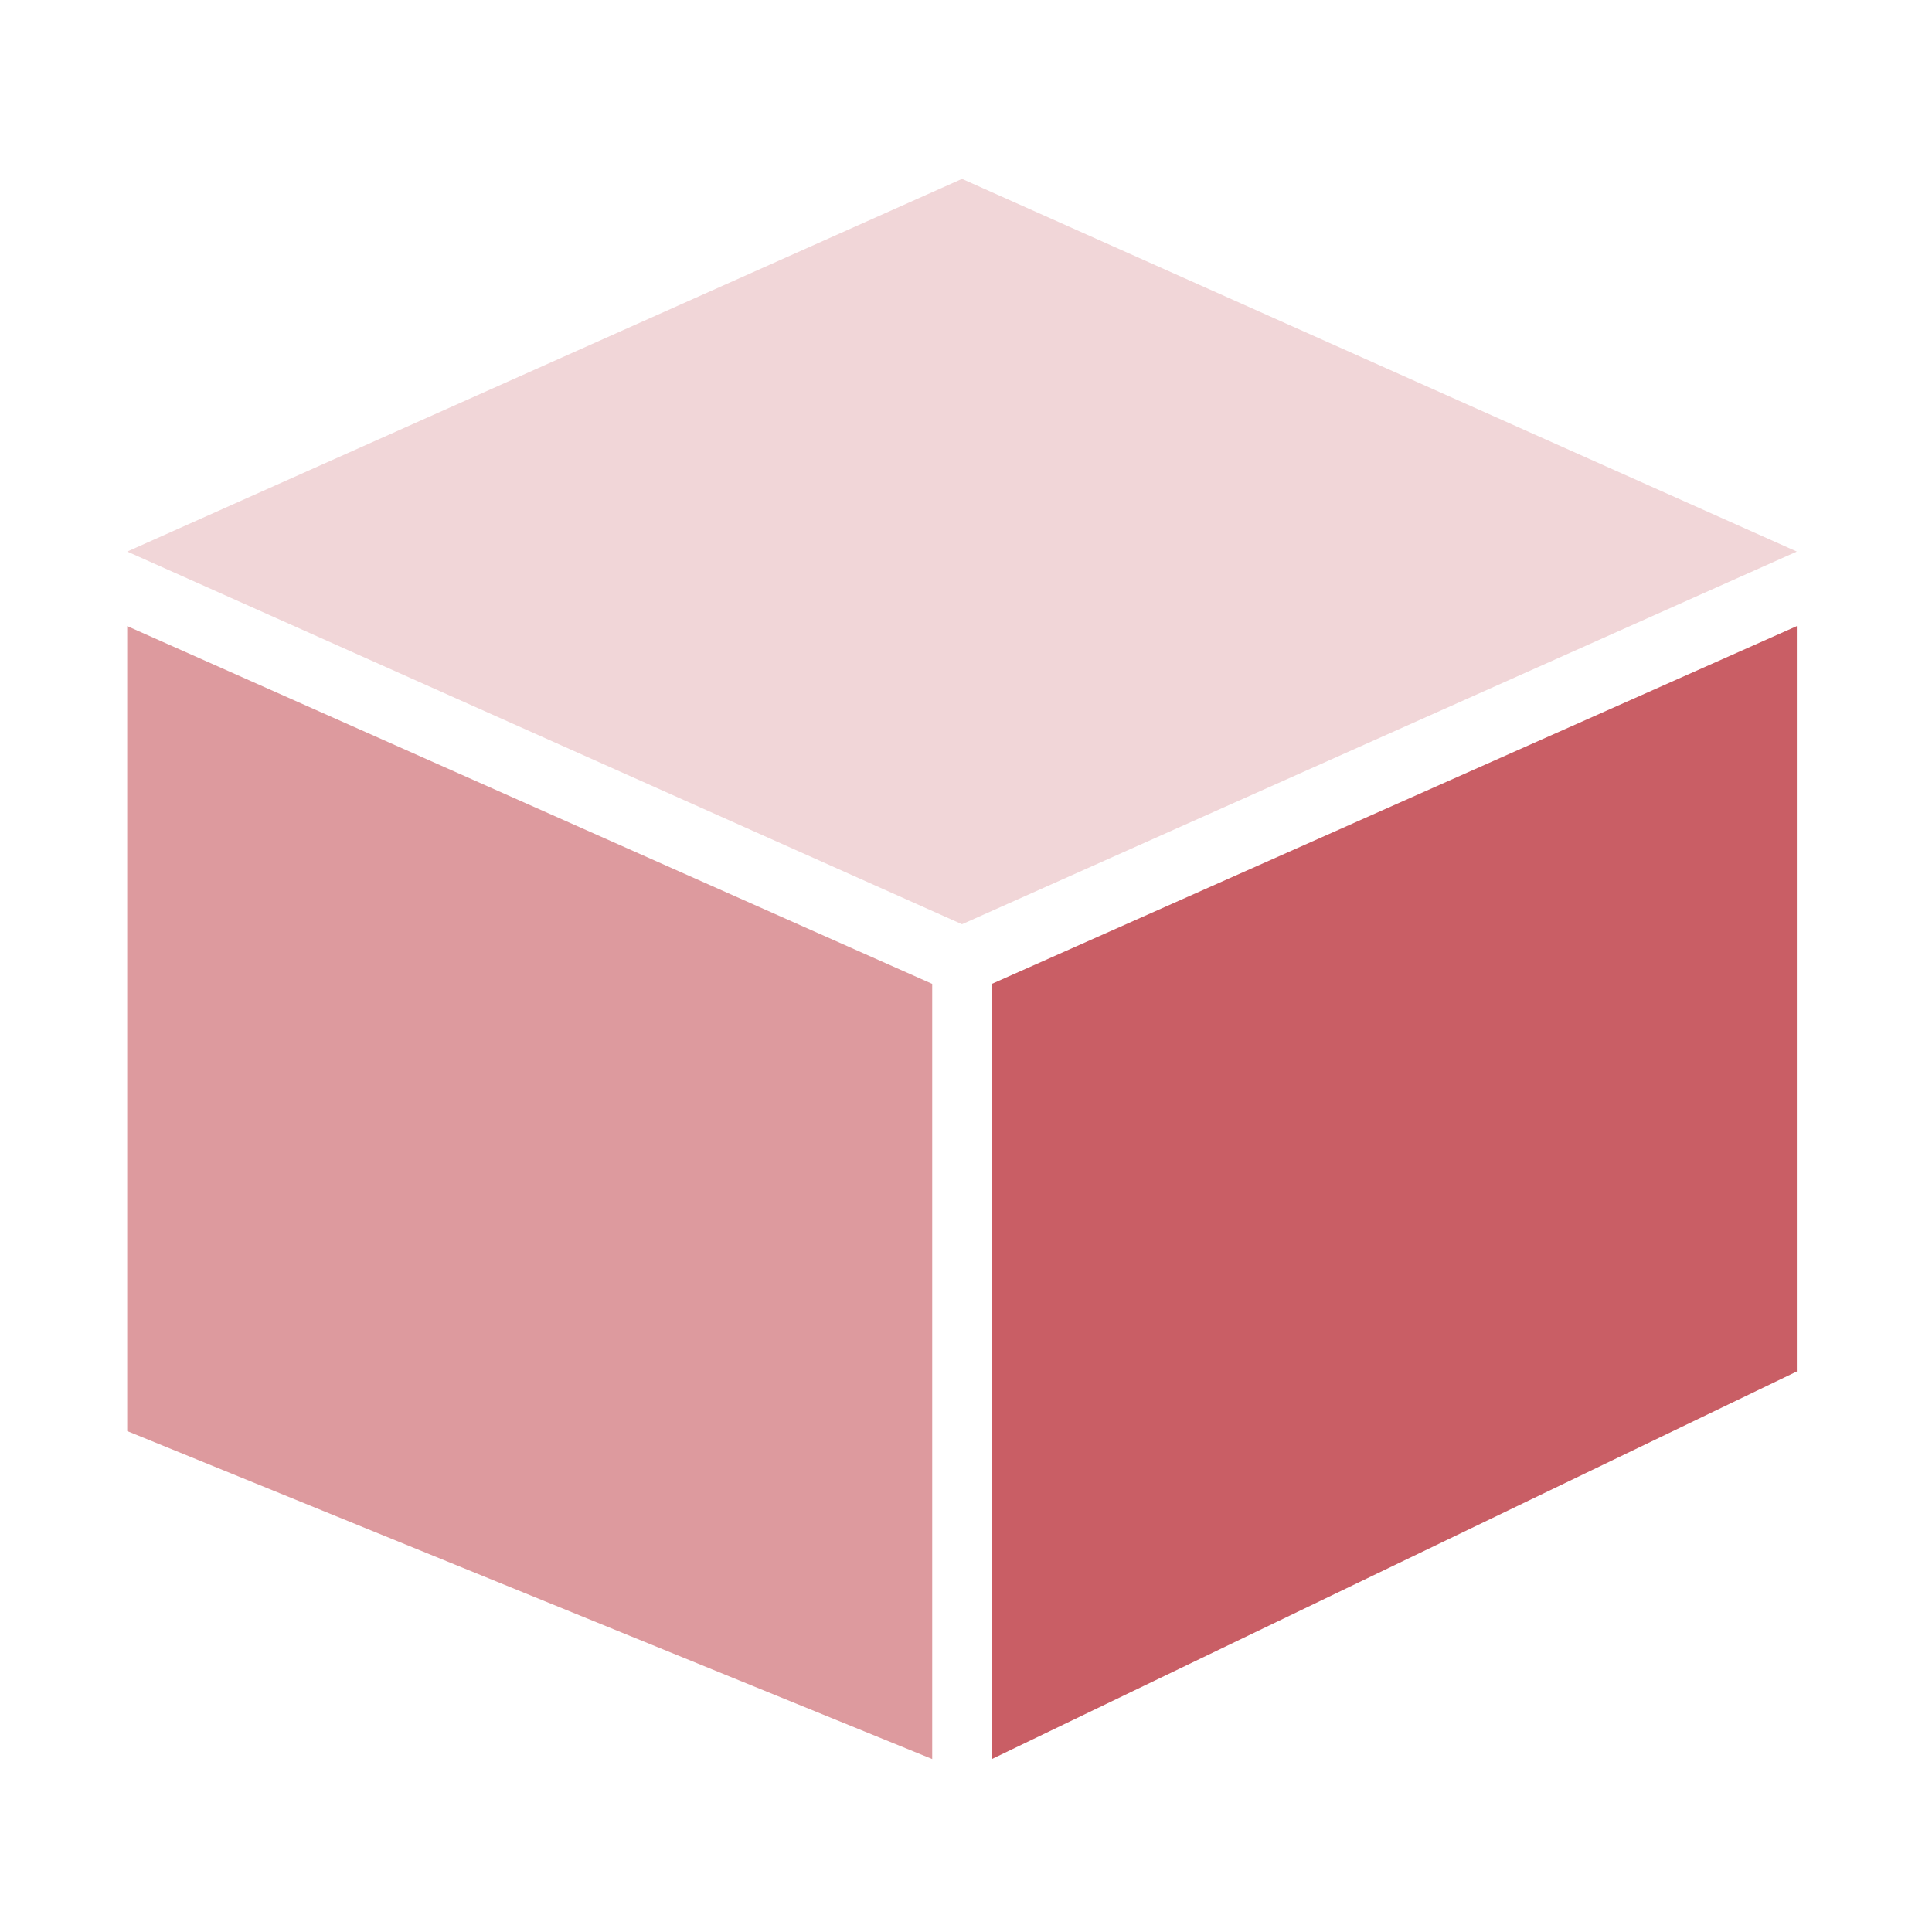 <svg width="81" height="80" viewBox="0 0 81 80" fill="none" xmlns="http://www.w3.org/2000/svg">
<path d="M5.333 26.25L39.083 41.25V73.75L5.333 60V26.25Z" fill="#BC363F" fill-opacity="0.5"/>
<path d="M75.333 26.25L41.583 41.25V73.75L75.333 57.5V26.25Z" fill="#BC363F" fill-opacity="0.8"/>
<path d="M40.333 38.75L5.333 23.125L40.333 7.5L75.333 23.125L40.333 38.75Z" fill="#BC363F" fill-opacity="0.2"/>
</svg>
